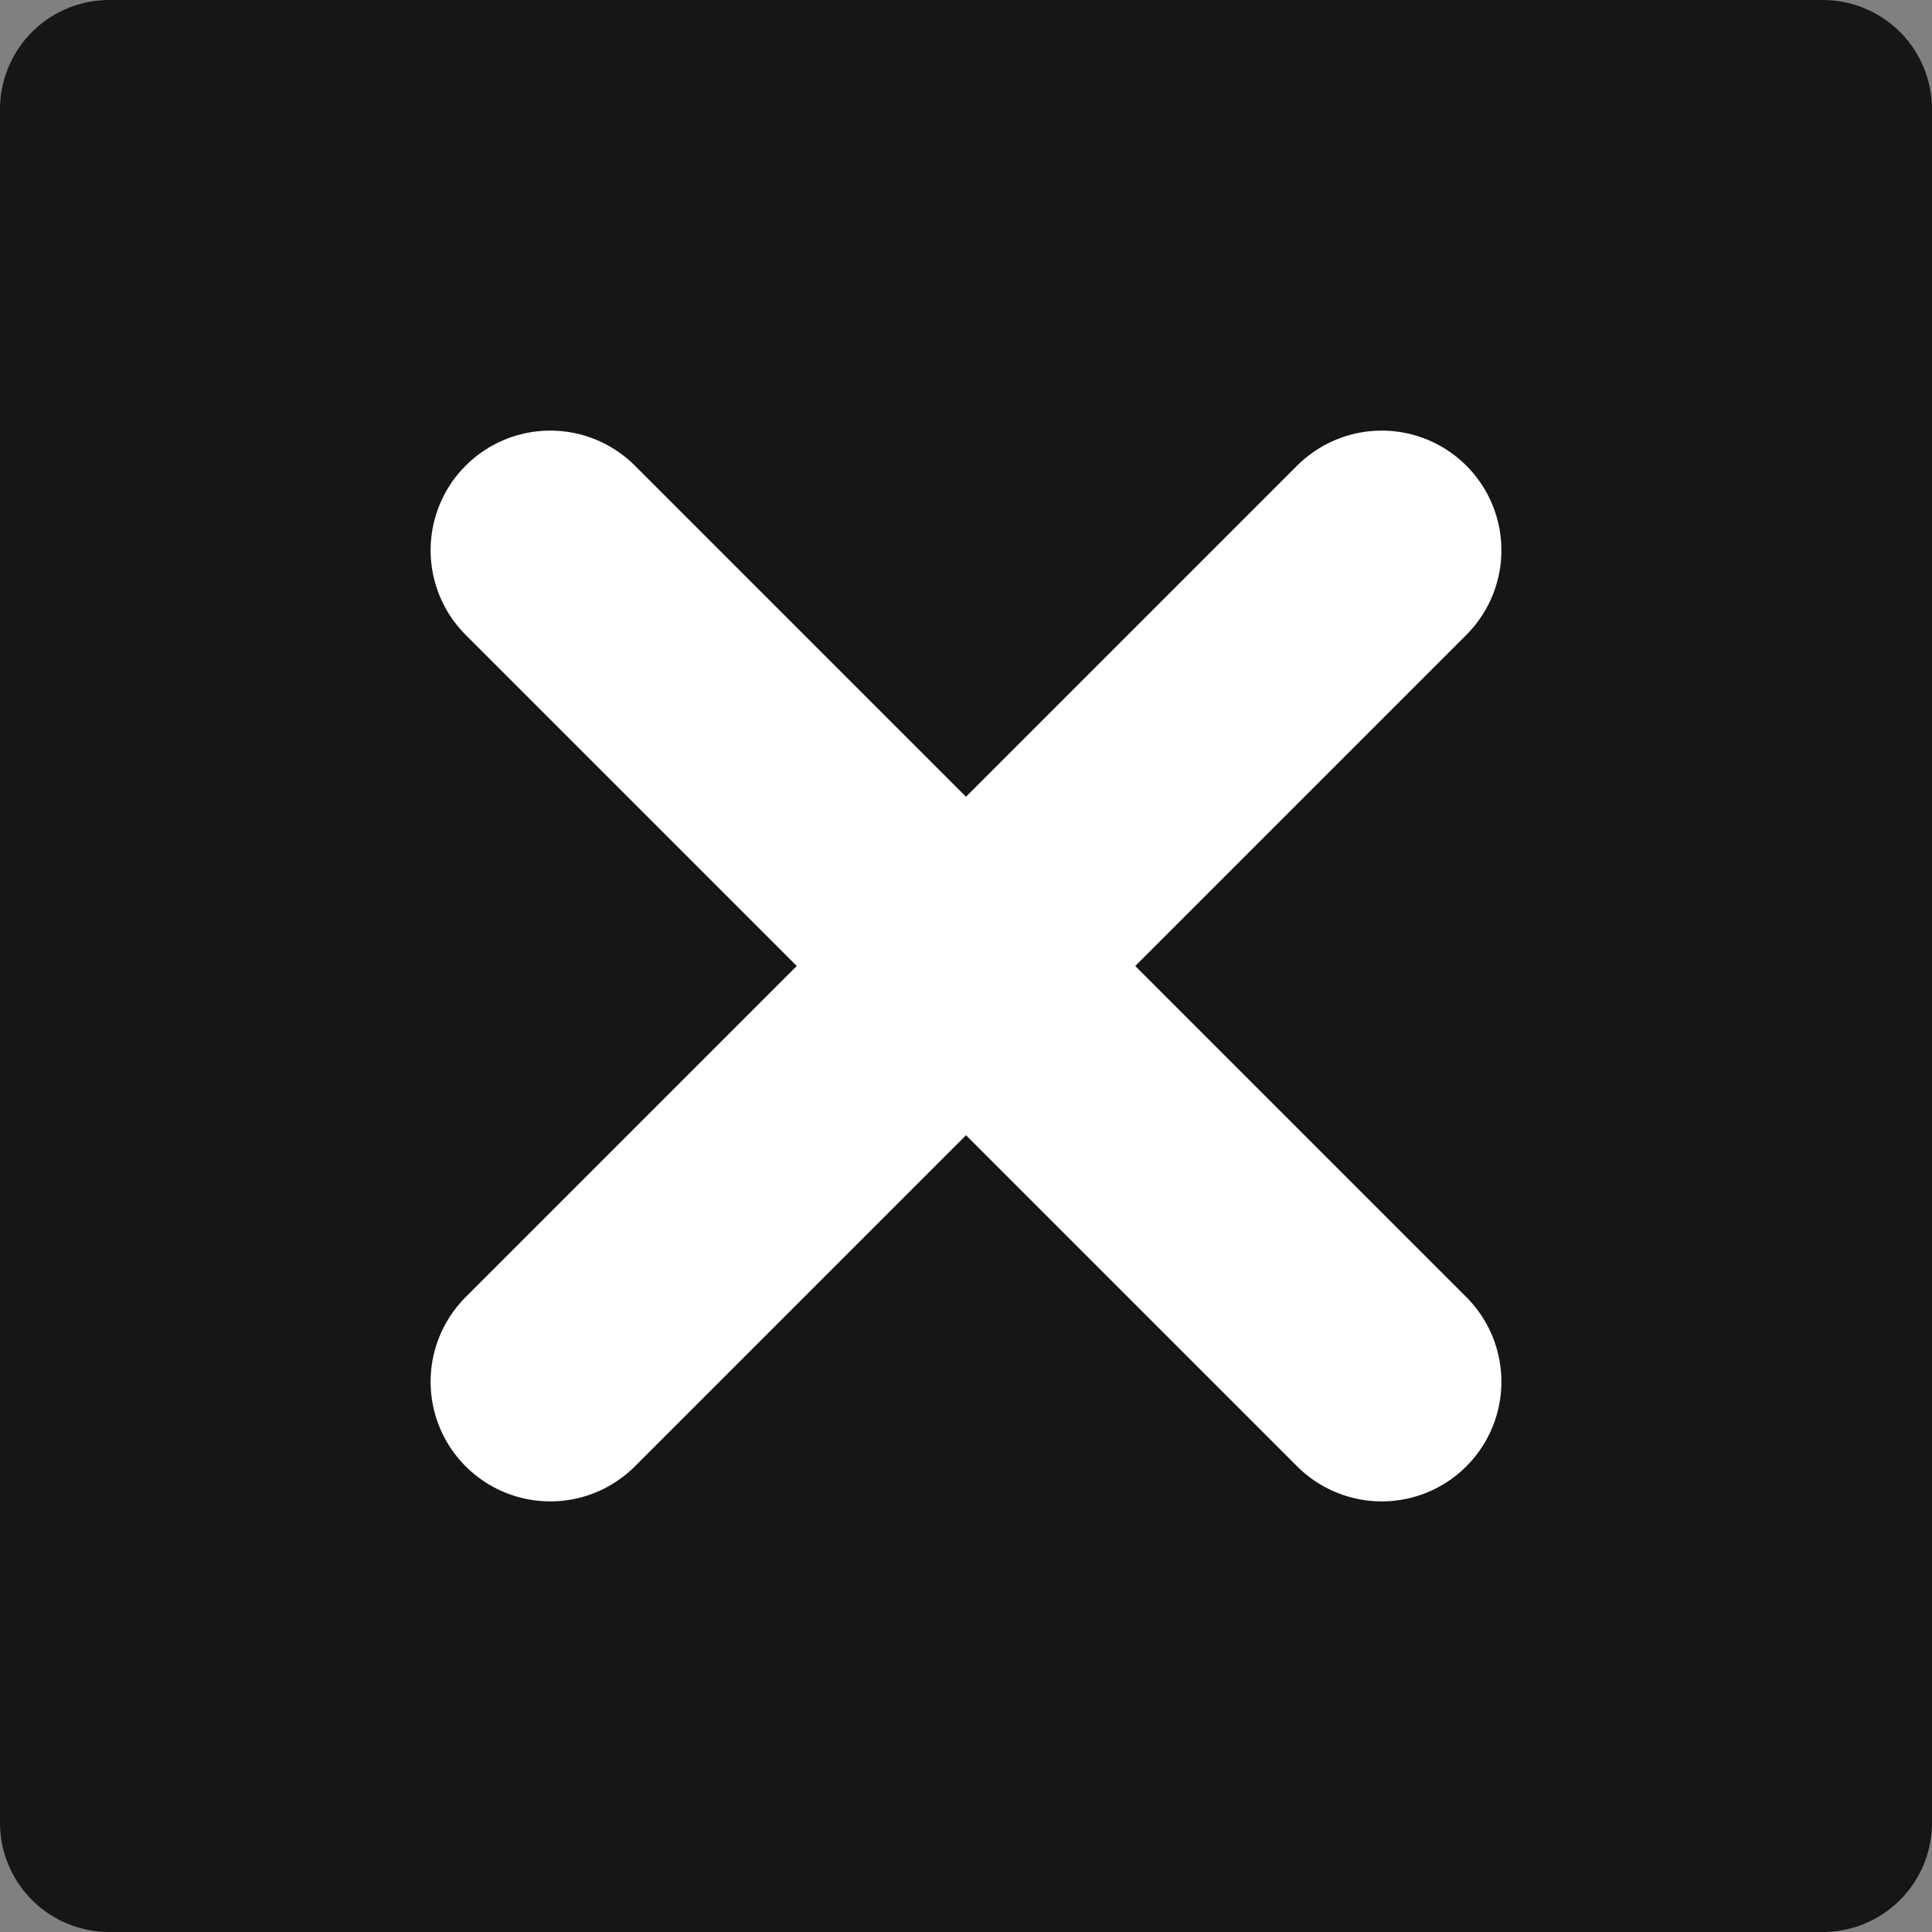 <?xml version="1.0" encoding="UTF-8" standalone="no"?>
<!-- Created with Inkscape (http://www.inkscape.org/) -->

<svg
   xmlns:dc="http://purl.org/dc/elements/1.1/"
   xmlns:cc="http://creativecommons.org/ns#"
   xmlns:rdf="http://www.w3.org/1999/02/22-rdf-syntax-ns#"
   xmlns:svg="http://www.w3.org/2000/svg"
   xmlns="http://www.w3.org/2000/svg"
   xmlns:sodipodi="http://sodipodi.sourceforge.net/DTD/sodipodi-0.dtd"
   xmlns:inkscape="http://www.inkscape.org/namespaces/inkscape"
   width="512"
   height="512"
   viewBox="0 0 512 512"
   id="svg2"
   version="1.1"
   inkscape:version="0.91 r13725"
   sodipodi:docname="play.svg"
   inkscape:export-filename="C:\Users\Q7W5\Programovanie\Git\Snake\Assets\Graphics\exitBtn.png"
   inkscape:export-xdpi="90"
   inkscape:export-ydpi="90">
  <rect x="0" y="0" width="512" height="512" fill="#808080" stroke="none"/>
  <defs
     id="defs4" />
  <sodipodi:namedview
     id="base"
     pagecolor="#ffffff"
     bordercolor="#666666"
     borderopacity="1.0"
     inkscape:pageopacity="0.0"
     inkscape:pageshadow="2"
     inkscape:zoom="0.5"
     inkscape:cx="-211.7451"
     inkscape:cy="366.1811"
     inkscape:document-units="px"
     inkscape:current-layer="layer5"
     showgrid="false"
     inkscape:window-width="1366"
     inkscape:window-height="706"
     inkscape:window-x="-8"
     inkscape:window-y="-8"
     inkscape:window-maximized="1"
     units="px"
     inkscape:snap-intersection-paths="true"
     inkscape:snap-smooth-nodes="true"
     inkscape:object-nodes="true"
     inkscape:object-paths="true" />
  <g
     inkscape:label="Vrstva 1"
     inkscape:groupmode="layer"
     id="layer1"
     transform="translate(0,-540.362)">
    <rect
       style="opacity:1;fill:#181515;fill-opacity:1;fill-rule:nonzero;stroke:#181515;stroke-width:57.895;stroke-linecap:round;stroke-linejoin:round;stroke-miterlimit:4;stroke-dasharray:none;stroke-dashoffset:0;stroke-opacity:1"
       id="rect3336"
       width="454.105"
       height="454.105"
       x="28.947"
       y="569.31"
       inkscape:export-filename="C:\Users\Q7W5\Programovanie\Git\Snake\Assets\Graphics\rateBtn.png"
       inkscape:export-xdpi="90"
       inkscape:export-ydpi="90" />
  </g>
  <g
     inkscape:groupmode="layer"
     id="layer2"
     inkscape:label="play"
     sodipodi:insensitive="true"
     style="display:none">
    <path
       sodipodi:type="star"
       style="opacity:1;fill:#ffffff;fill-opacity:1;fill-rule:nonzero;stroke:#ffffff;stroke-width:28.698;stroke-linecap:round;stroke-linejoin:round;stroke-miterlimit:4;stroke-dasharray:none;stroke-dashoffset:0;stroke-opacity:1"
       id="path4140"
       sodipodi:sides="3"
       sodipodi:cx="215.27881"
       sodipodi:cy="256.00006"
       sodipodi:r1="162.88762"
       sodipodi:r2="81.443802"
       sodipodi:arg1="2.0943951"
       sodipodi:arg2="3.1415927"
       inkscape:flatsided="true"
       inkscape:rounded="0"
       inkscape:randomized="0"
       d="m 133.835,397.065 0,-282.13 244.331,141.065 z"
       inkscape:transform-center-x="-40.721957"
       inkscape:transform-center-y="-0.00019043061"
       inkscape:export-filename="C:\Users\Q7W5\Programovanie\Git\Snake\Assets\Graphics\playBtn.png"
       inkscape:export-xdpi="90"
       inkscape:export-ydpi="90" />
  </g>
  <g
     inkscape:groupmode="layer"
     id="layer3"
     inkscape:label="rate"
     sodipodi:insensitive="true"
     style="display:none">
    <path
       sodipodi:type="star"
       style="opacity:1;fill:#ffffff;fill-opacity:1;fill-rule:nonzero;stroke:#ffffff;stroke-width:22.8;stroke-linecap:round;stroke-linejoin:round;stroke-miterlimit:4;stroke-dasharray:none;stroke-dashoffset:0;stroke-opacity:1"
       id="path4152"
       sodipodi:sides="5"
       sodipodi:cx="276"
       sodipodi:cy="236"
       sodipodi:r1="57.247368"
       sodipodi:r2="130.10765"
       sodipodi:arg1="0.78539816"
       sodipodi:arg2="1.4137167"
       inkscape:flatsided="false"
       inkscape:rounded="0"
       inkscape:randomized="0"
       d="m 316.48,276.48 -20.127,88.026 -46.343,-77.498 -89.937,8.06 59.384,-68.023 L 184,144 l 83.045,35.457 68.023,-59.384 -8.06,89.937 77.498,46.343 z"
       inkscape:transform-center-x="21.500115"
       inkscape:transform-center-y="-22.363359"
       transform="matrix(1.121,-0.576,0.576,1.121,-189.056,165.828)" />
  </g>
  <g
     inkscape:groupmode="layer"
     id="layer4"
     inkscape:label="Exit"
     style="display:none"
     sodipodi:insensitive="true">
    <rect
       style="opacity:1;fill:#ffffff;fill-opacity:1;fill-rule:nonzero;stroke:#ffffff;stroke-width:18.786;stroke-linecap:round;stroke-linejoin:round;stroke-miterlimit:4;stroke-dasharray:none;stroke-dashoffset:0;stroke-opacity:1"
       id="rect4155"
       width="262.014"
       height="262.014"
       x="124.993"
       y="124.993" />
  </g>
  <g
     inkscape:groupmode="layer"
     id="layer5"
     inkscape:label="Vrstva 2"
     style="display:inline"
     sodipodi:insensitive="true">
    <g
       id="g4150"
       transform="translate(616.402,-460.779)">
      <path
         inkscape:connector-curvature="0"
         id="path4146"
         d="M -470.574,826.95 -250.23,606.607"
         style="fill:none;fill-rule:evenodd;stroke:#ffffff;stroke-width:63.426;stroke-linecap:round;stroke-linejoin:round;stroke-miterlimit:4;stroke-dasharray:none;stroke-opacity:1" />
      <path
         inkscape:connector-curvature="0"
         id="path4148"
         d="M -470.574,606.607 -250.23,826.95"
         style="fill:none;fill-rule:evenodd;stroke:#ffffff;stroke-width:63.426;stroke-linecap:round;stroke-linejoin:round;stroke-miterlimit:4;stroke-dasharray:none;stroke-opacity:1" />
    </g>
  </g>
</svg>

